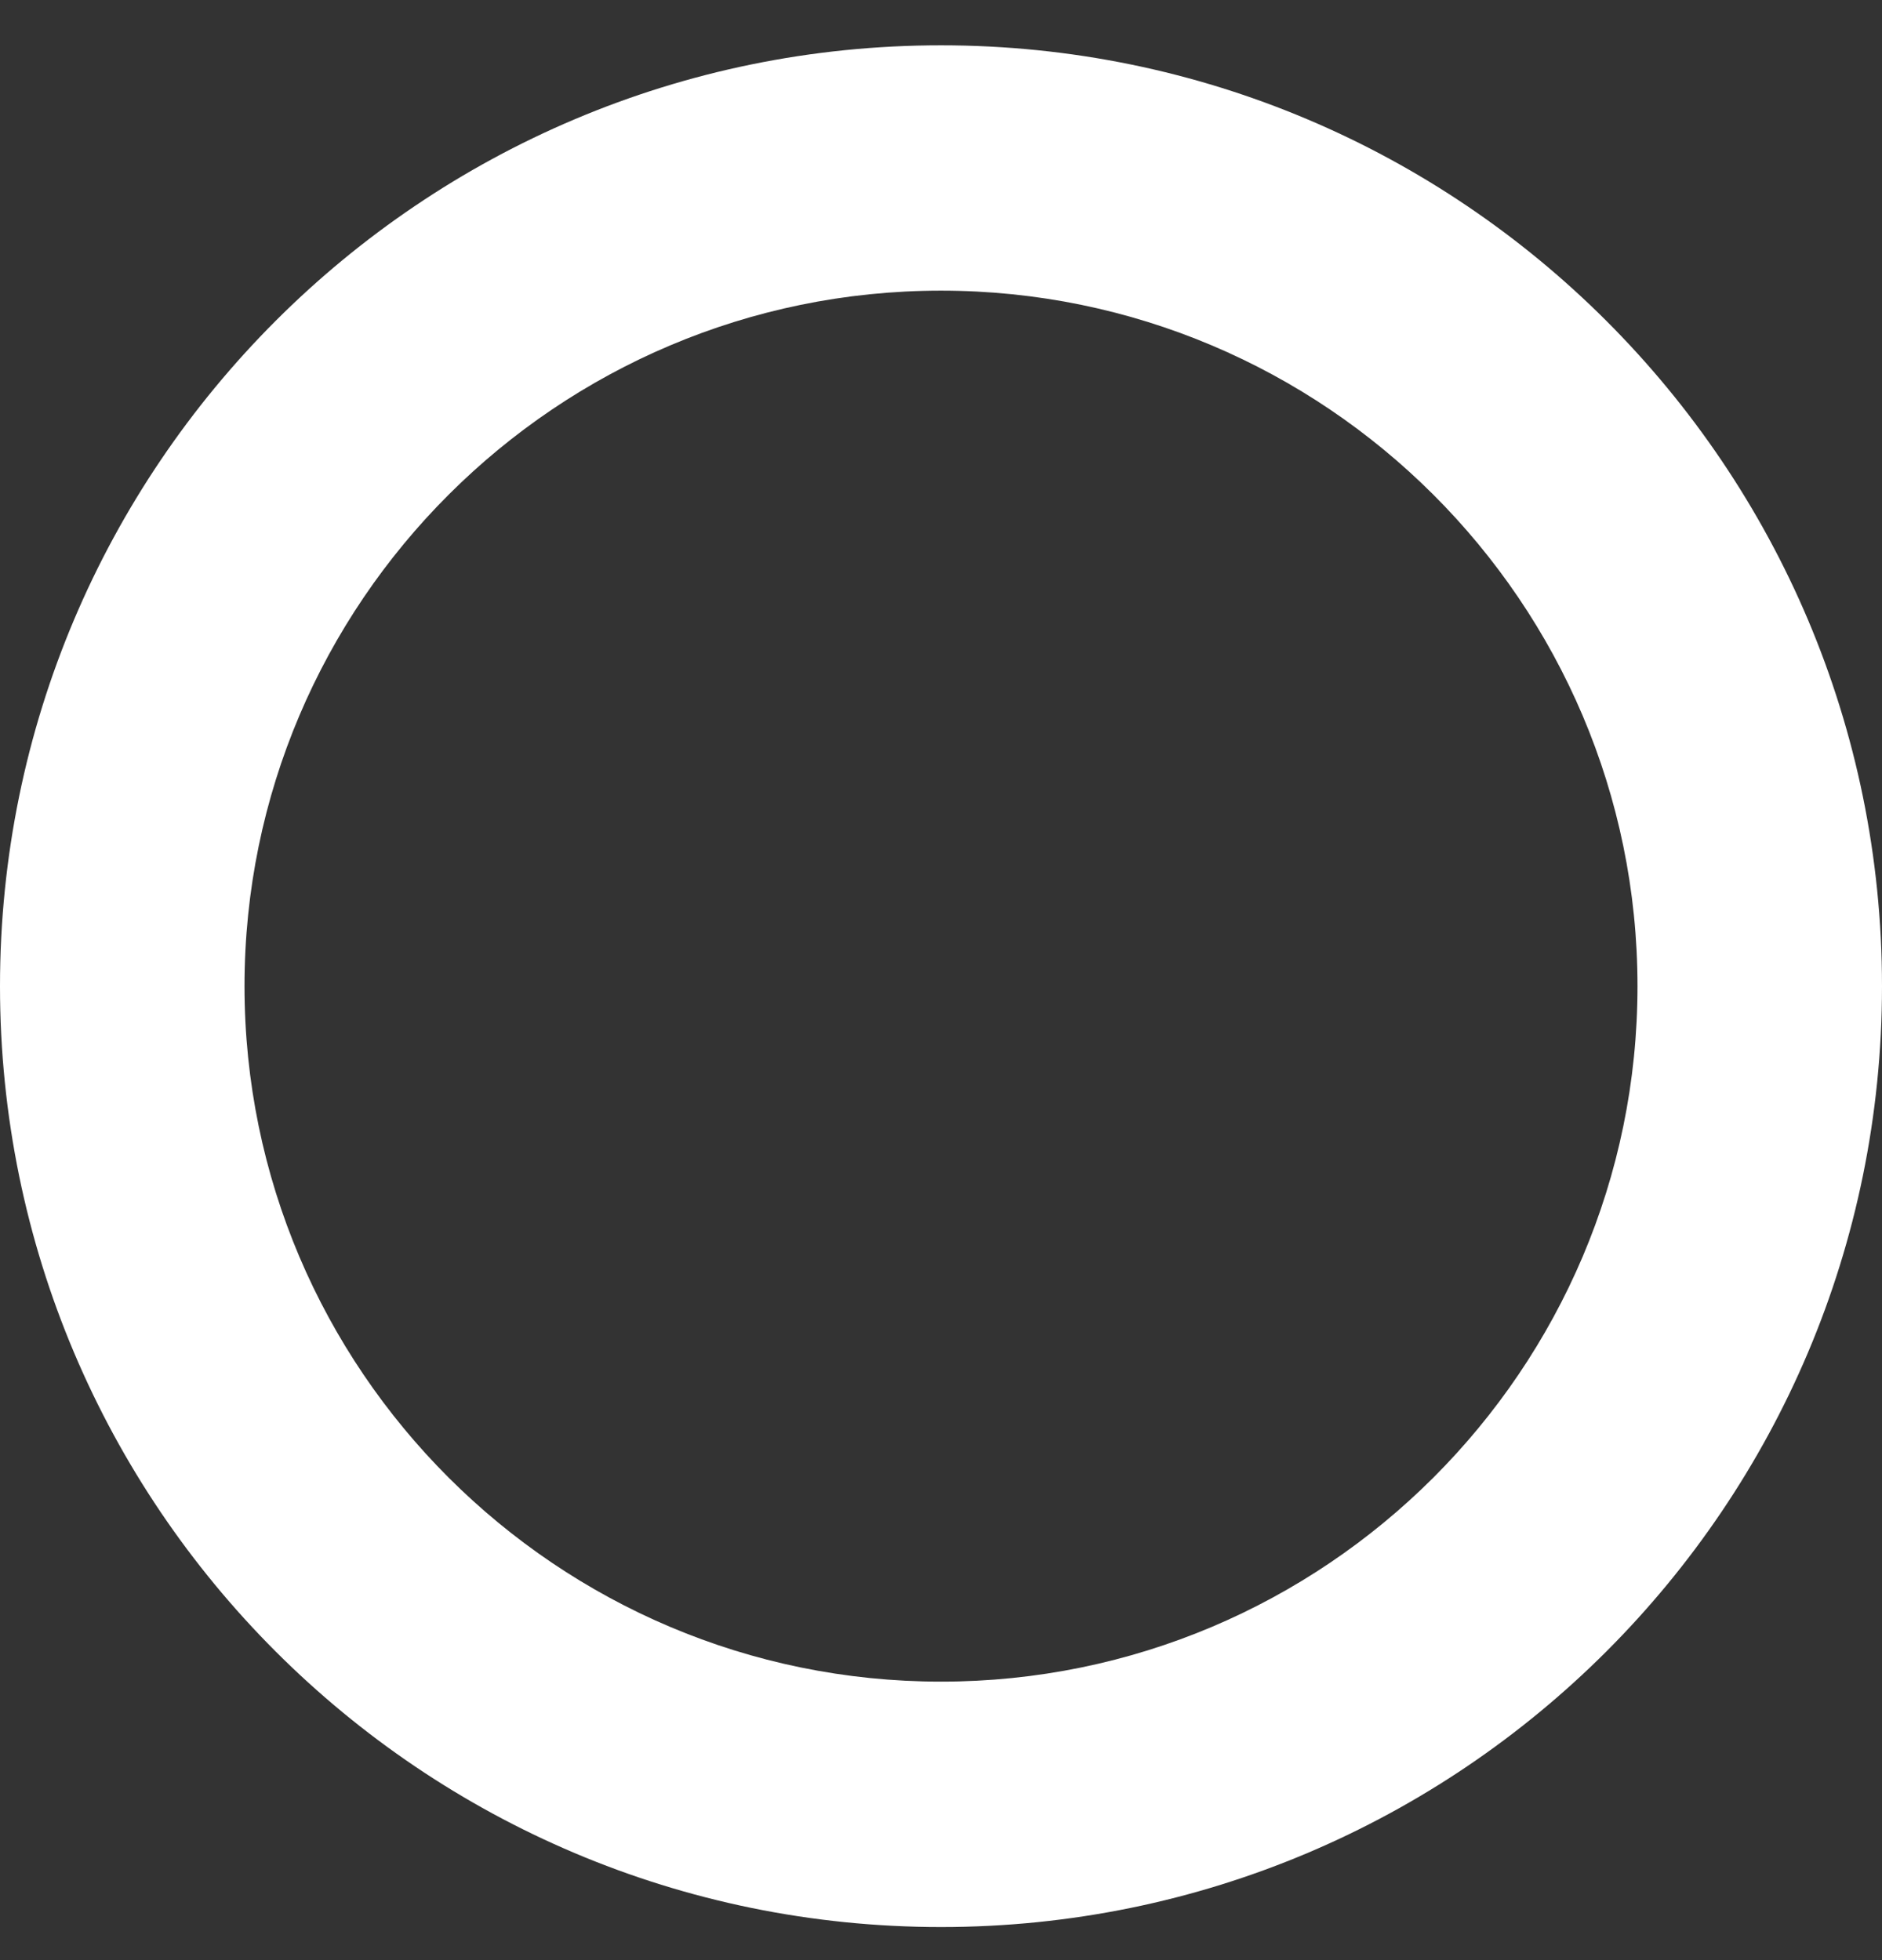 <svg width="24" height="25" viewBox="0 0 24 25" fill="none" xmlns="http://www.w3.org/2000/svg">
<rect x="0" y="0" width="24" height="25" fill="#333333" stroke="none"/>
<path d="M12 0.578C5.373 0.578 0 5.95 0 12.578C0 19.205 5.373 24.578 12 24.578C18.627 24.578 24 19.205 24 12.578C24 5.95 18.627 0.578 12 0.578ZM12 21.448C7.102 21.448 3.118 17.469 3.118 12.578C3.118 7.686 7.102 3.708 12 3.707C16.898 3.708 20.882 7.686 20.882 12.578C20.882 17.469 16.898 21.448 12 21.448Z" fill="white"/>
</svg>
